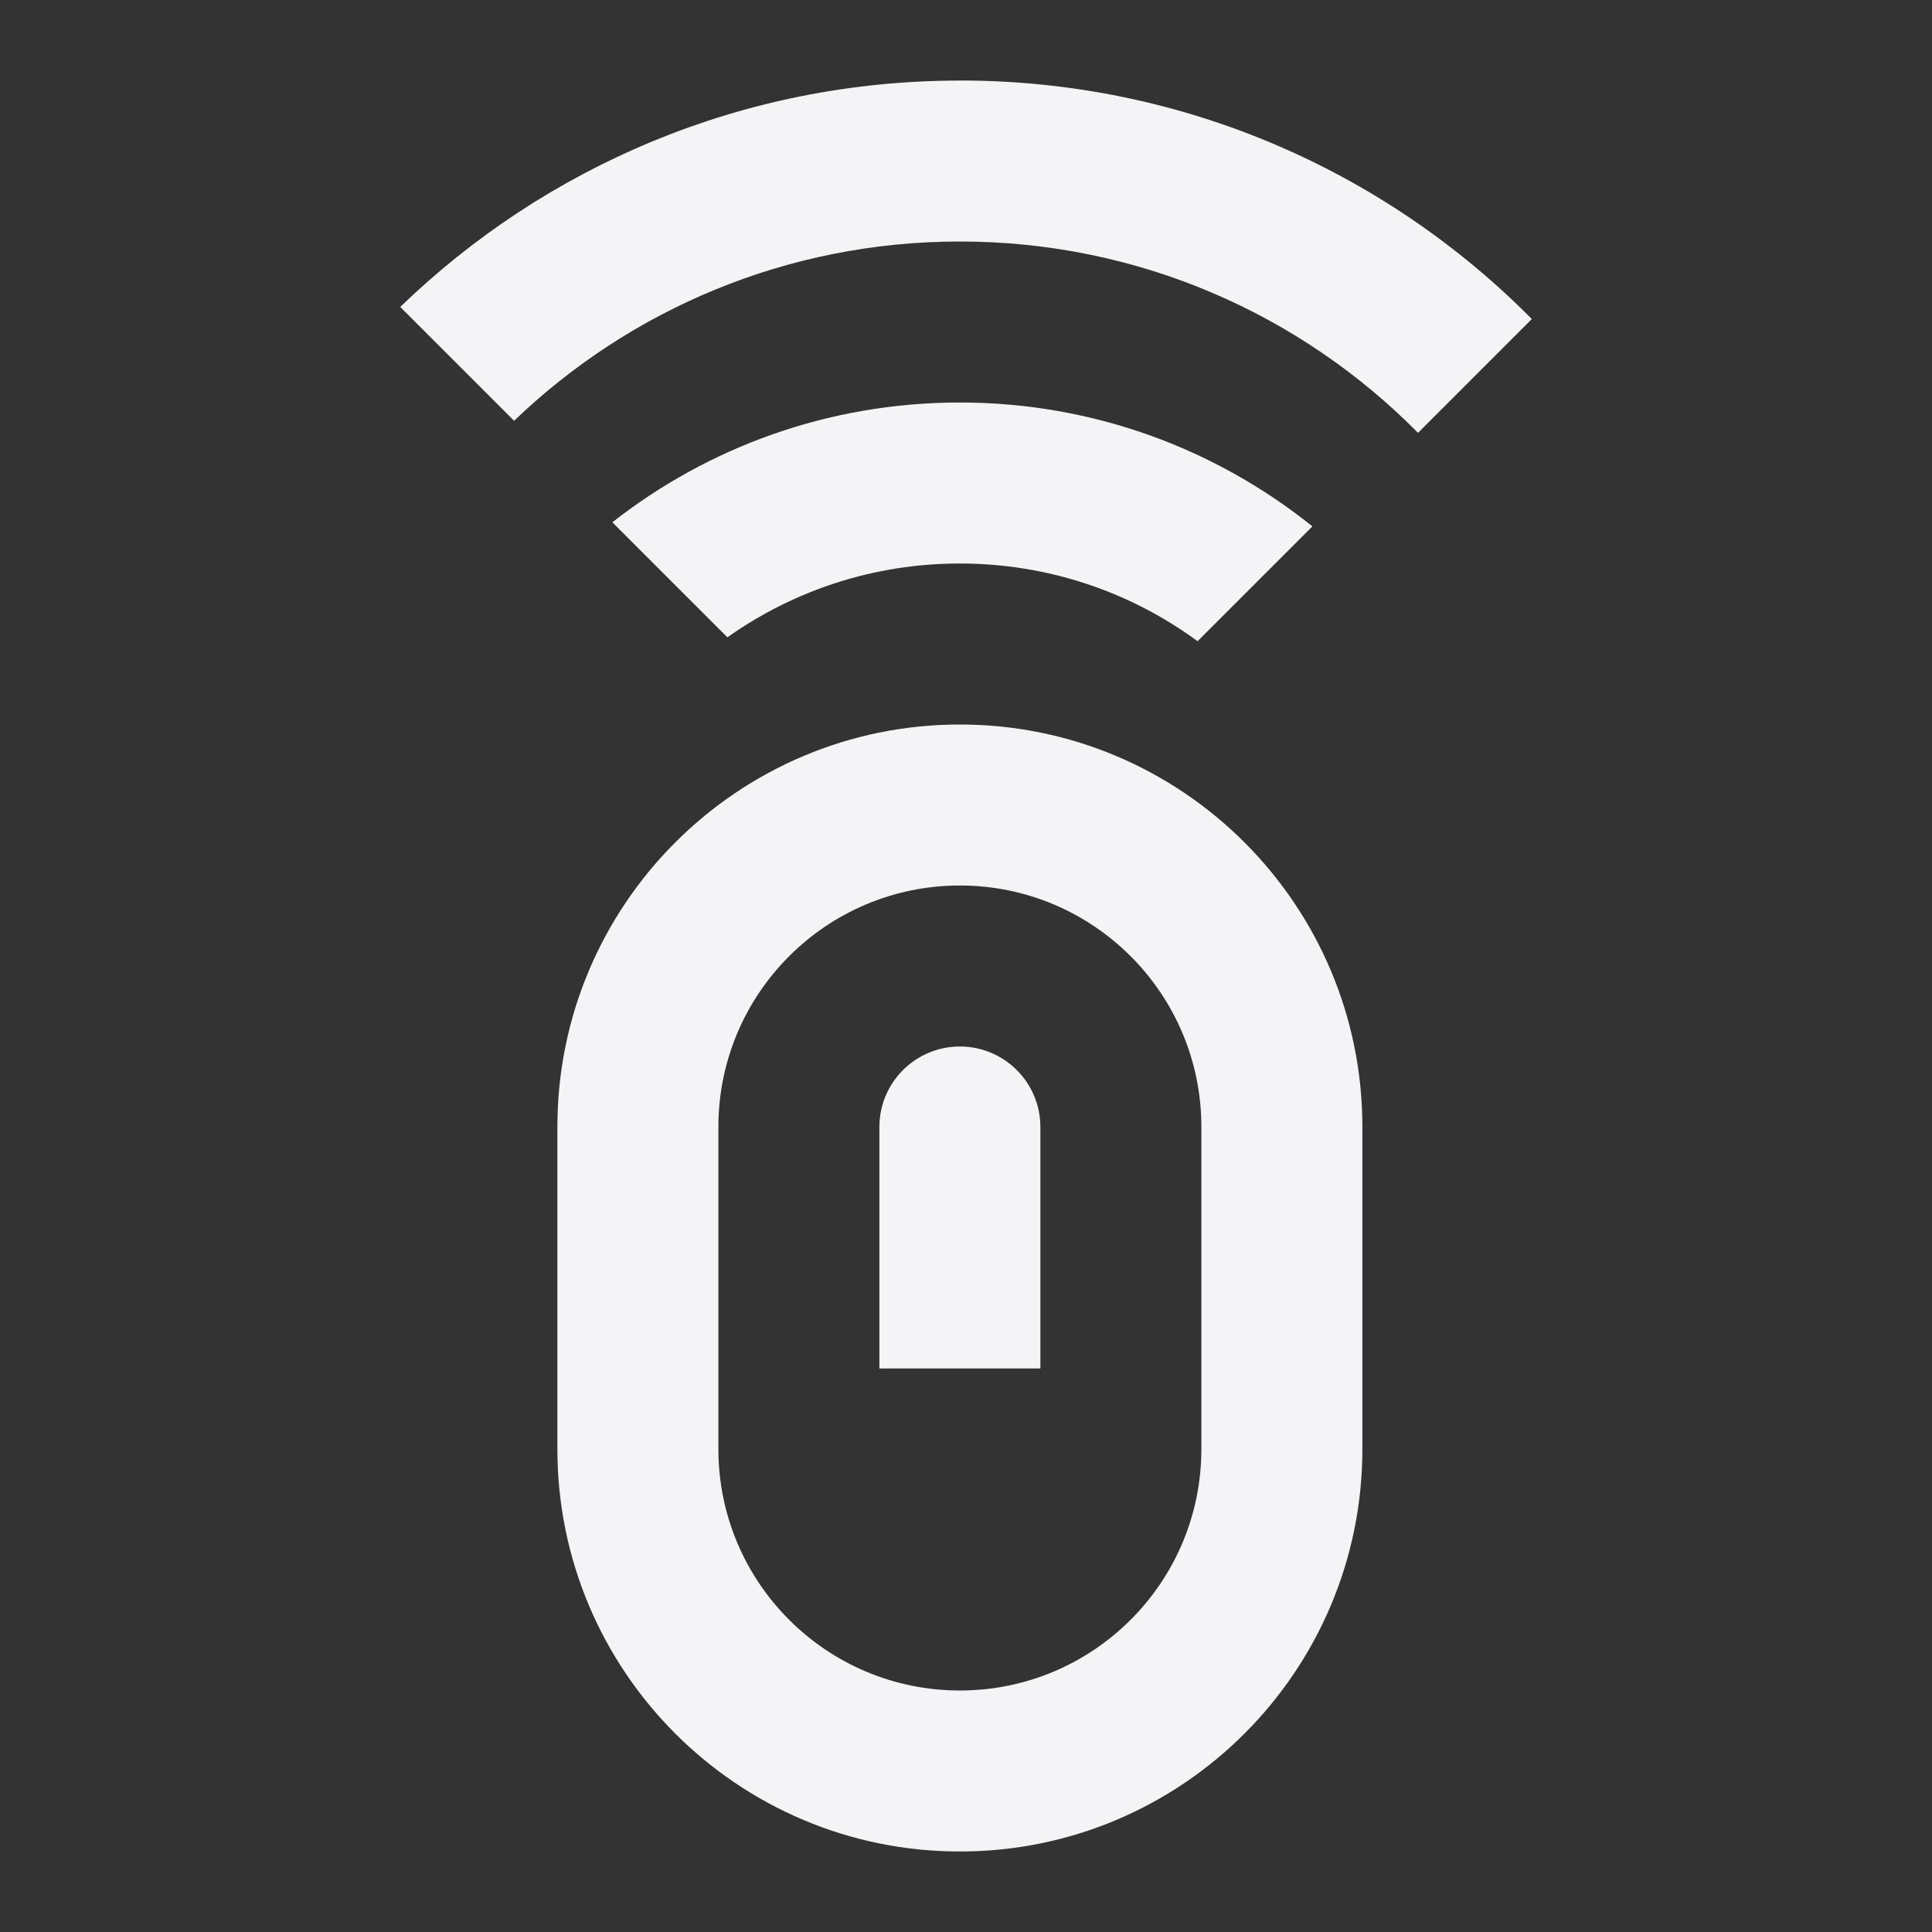 <svg fill="none" height="24" viewBox="0 0 24 24" width="24" xmlns="http://www.w3.org/2000/svg"><rect x="0" y="0" width="24" height="24" fill="#333333" stroke="none"/><g fill="#f4f4f7"><path clip-rule="evenodd" d="m14.924 18v-4c0-1.657-1.343-3-3-3-1.657 0-3 1.343-3 3v4c0 1.657 1.343 3 3 3 1.657 0 3-1.343 3-3zm-3-9c-2.761 0-5 2.239-5 5v4c0 2.761 2.239 5 5 5 2.761 0 5-2.239 5-5v-4c0-2.761-2.239-5-5-5z" fill-rule="evenodd"/><path d="m10.924 14c0-.552.448-1 1-1 .552 0 1 .448 1 1v3h-2z"/><path d="m11.924 1c2.779 0 5.293 1.133 7.105 2.963l-1.414 1.414c-1.45-1.468-3.464-2.377-5.691-2.377-2.149 0-4.1.847-5.538 2.227l-1.414-1.414c1.799-1.741 4.251-2.812 6.952-2.812z"/><path clip-rule="evenodd" d="m11.923 5c1.658 0 3.18.576 4.38 1.539l-1.426 1.426c-.828-.607-1.849-.965-2.954-.965-1.075 0-2.071.339-2.887.917l-1.429-1.429c1.189-.932 2.687-1.488 4.316-1.488z" fill-rule="evenodd"/></g></svg>